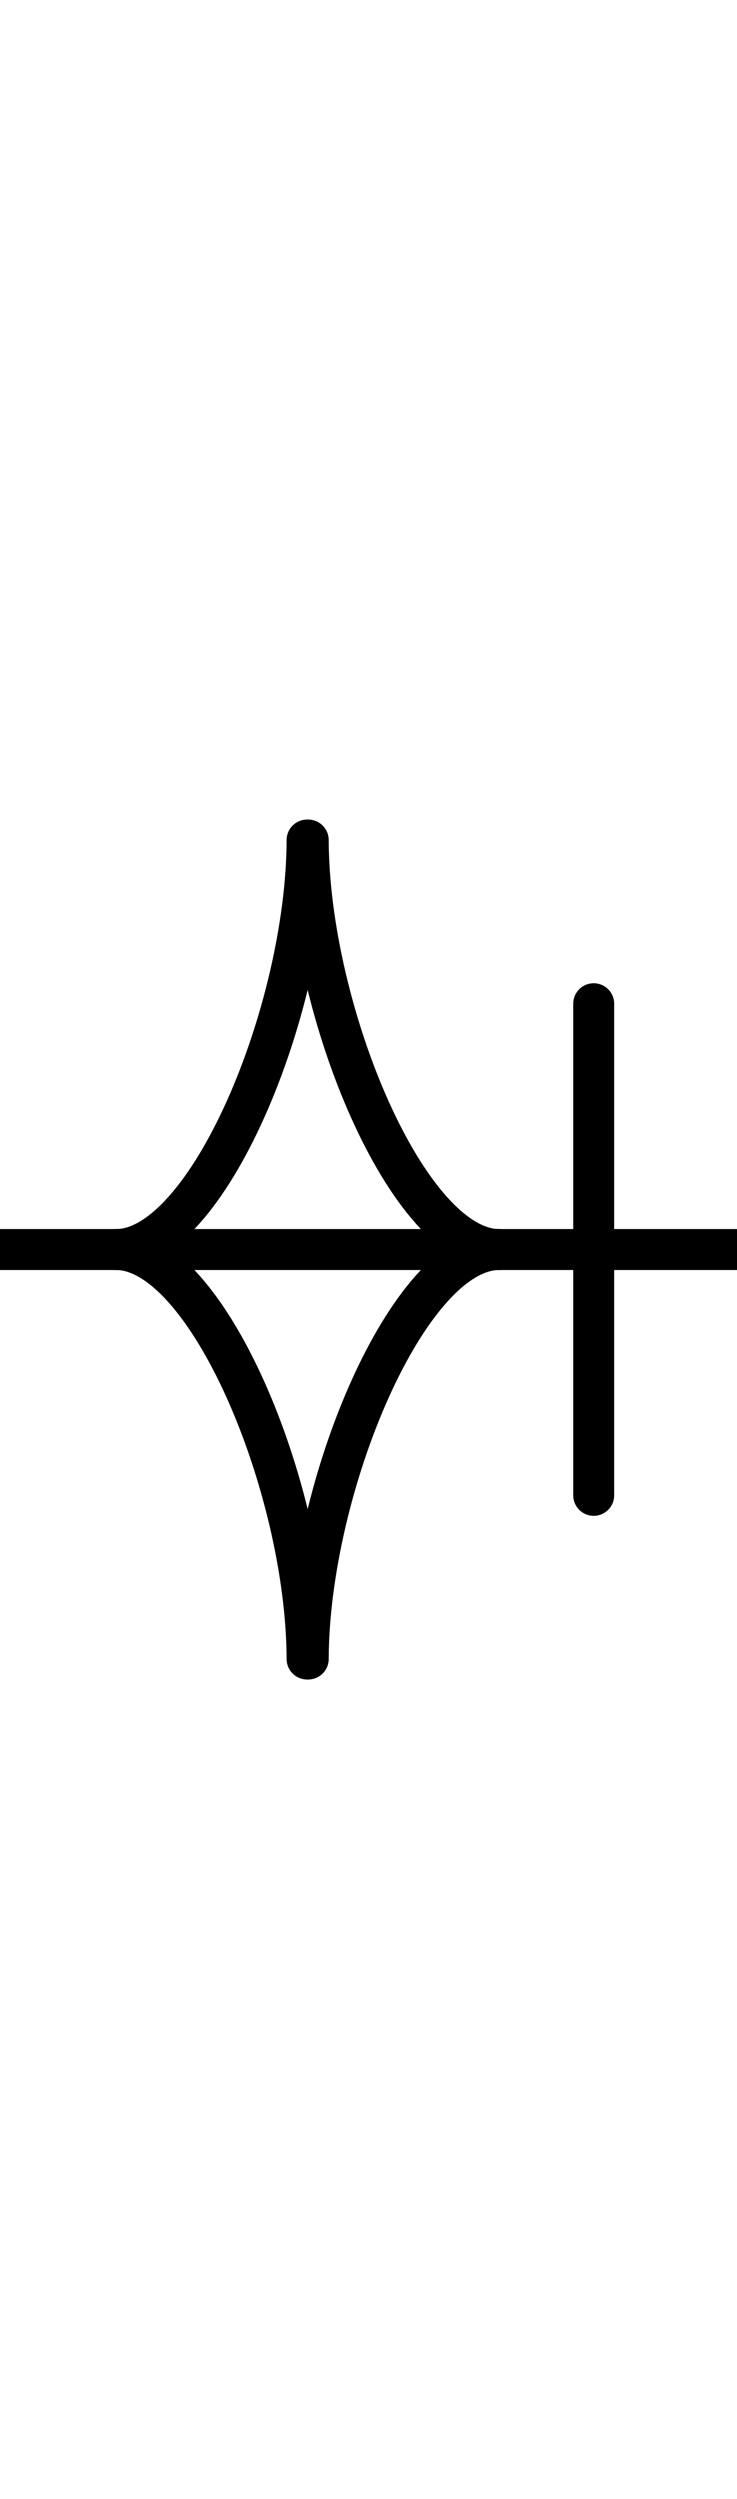 <?xml version="1.0" encoding="UTF-8" standalone="no"?>
<svg
   xmlns:dc="http://purl.org/dc/elements/1.1/"
   xmlns:cc="http://creativecommons.org/ns#"
   xmlns:rdf="http://www.w3.org/1999/02/22-rdf-syntax-ns#"
   xmlns:svg="http://www.w3.org/2000/svg"
   xmlns="http://www.w3.org/2000/svg"
   version="1.1"
   id="svg2"
   viewBox="0 0 18 61"
   height="61"
   width="18">
  <defs
     id="defs4" />
  <g
     id="layer17">
    <path
       style="fill:none;fill-rule:evenodd;stroke:#000000;stroke-width:1px;stroke-linecap:butt;stroke-linejoin:miter;stroke-opacity:1"
       d="m 0,30.5 18,0"
       id="path4136" />
    <path
       id="path4210"
       d="m 7.5,20.505 c -0.014,4.199 -2.443,10.002 -4.664,9.995"
       style="fill:none;fill-rule:evenodd;stroke:#000000;stroke-width:1;stroke-linecap:round;stroke-linejoin:miter;stroke-miterlimit:4;stroke-dasharray:none;stroke-opacity:1" />
    <path
       style="fill:none;fill-rule:evenodd;stroke:#000000;stroke-width:1;stroke-linecap:round;stroke-linejoin:miter;stroke-miterlimit:4;stroke-dasharray:none;stroke-opacity:1"
       d="M 7.5,40.495 C 7.486,36.296 5.057,30.493 2.835,30.5"
       id="path4881" />
    <path
       style="fill:none;fill-rule:evenodd;stroke:#000000;stroke-width:1;stroke-linecap:round;stroke-linejoin:miter;stroke-miterlimit:4;stroke-dasharray:none;stroke-opacity:1"
       d="m 7.528,20.505 c 0.014,4.199 2.443,10.002 4.664,9.995"
       id="path4938" />
    <path
       id="path4940"
       d="m 7.528,40.495 c 0.014,-4.199 2.443,-10.002 4.664,-9.995"
       style="fill:none;fill-rule:evenodd;stroke:#000000;stroke-width:1;stroke-linecap:round;stroke-linejoin:miter;stroke-miterlimit:4;stroke-dasharray:none;stroke-opacity:1" />
    <path
       style="display:inline;fill:none;fill-rule:evenodd;stroke:#000000;stroke-width:1px;stroke-linecap:round;stroke-linejoin:miter;stroke-opacity:1"
       d="m 14.5,24.5 0,12"
       id="path4163" />
  </g>
</svg>
